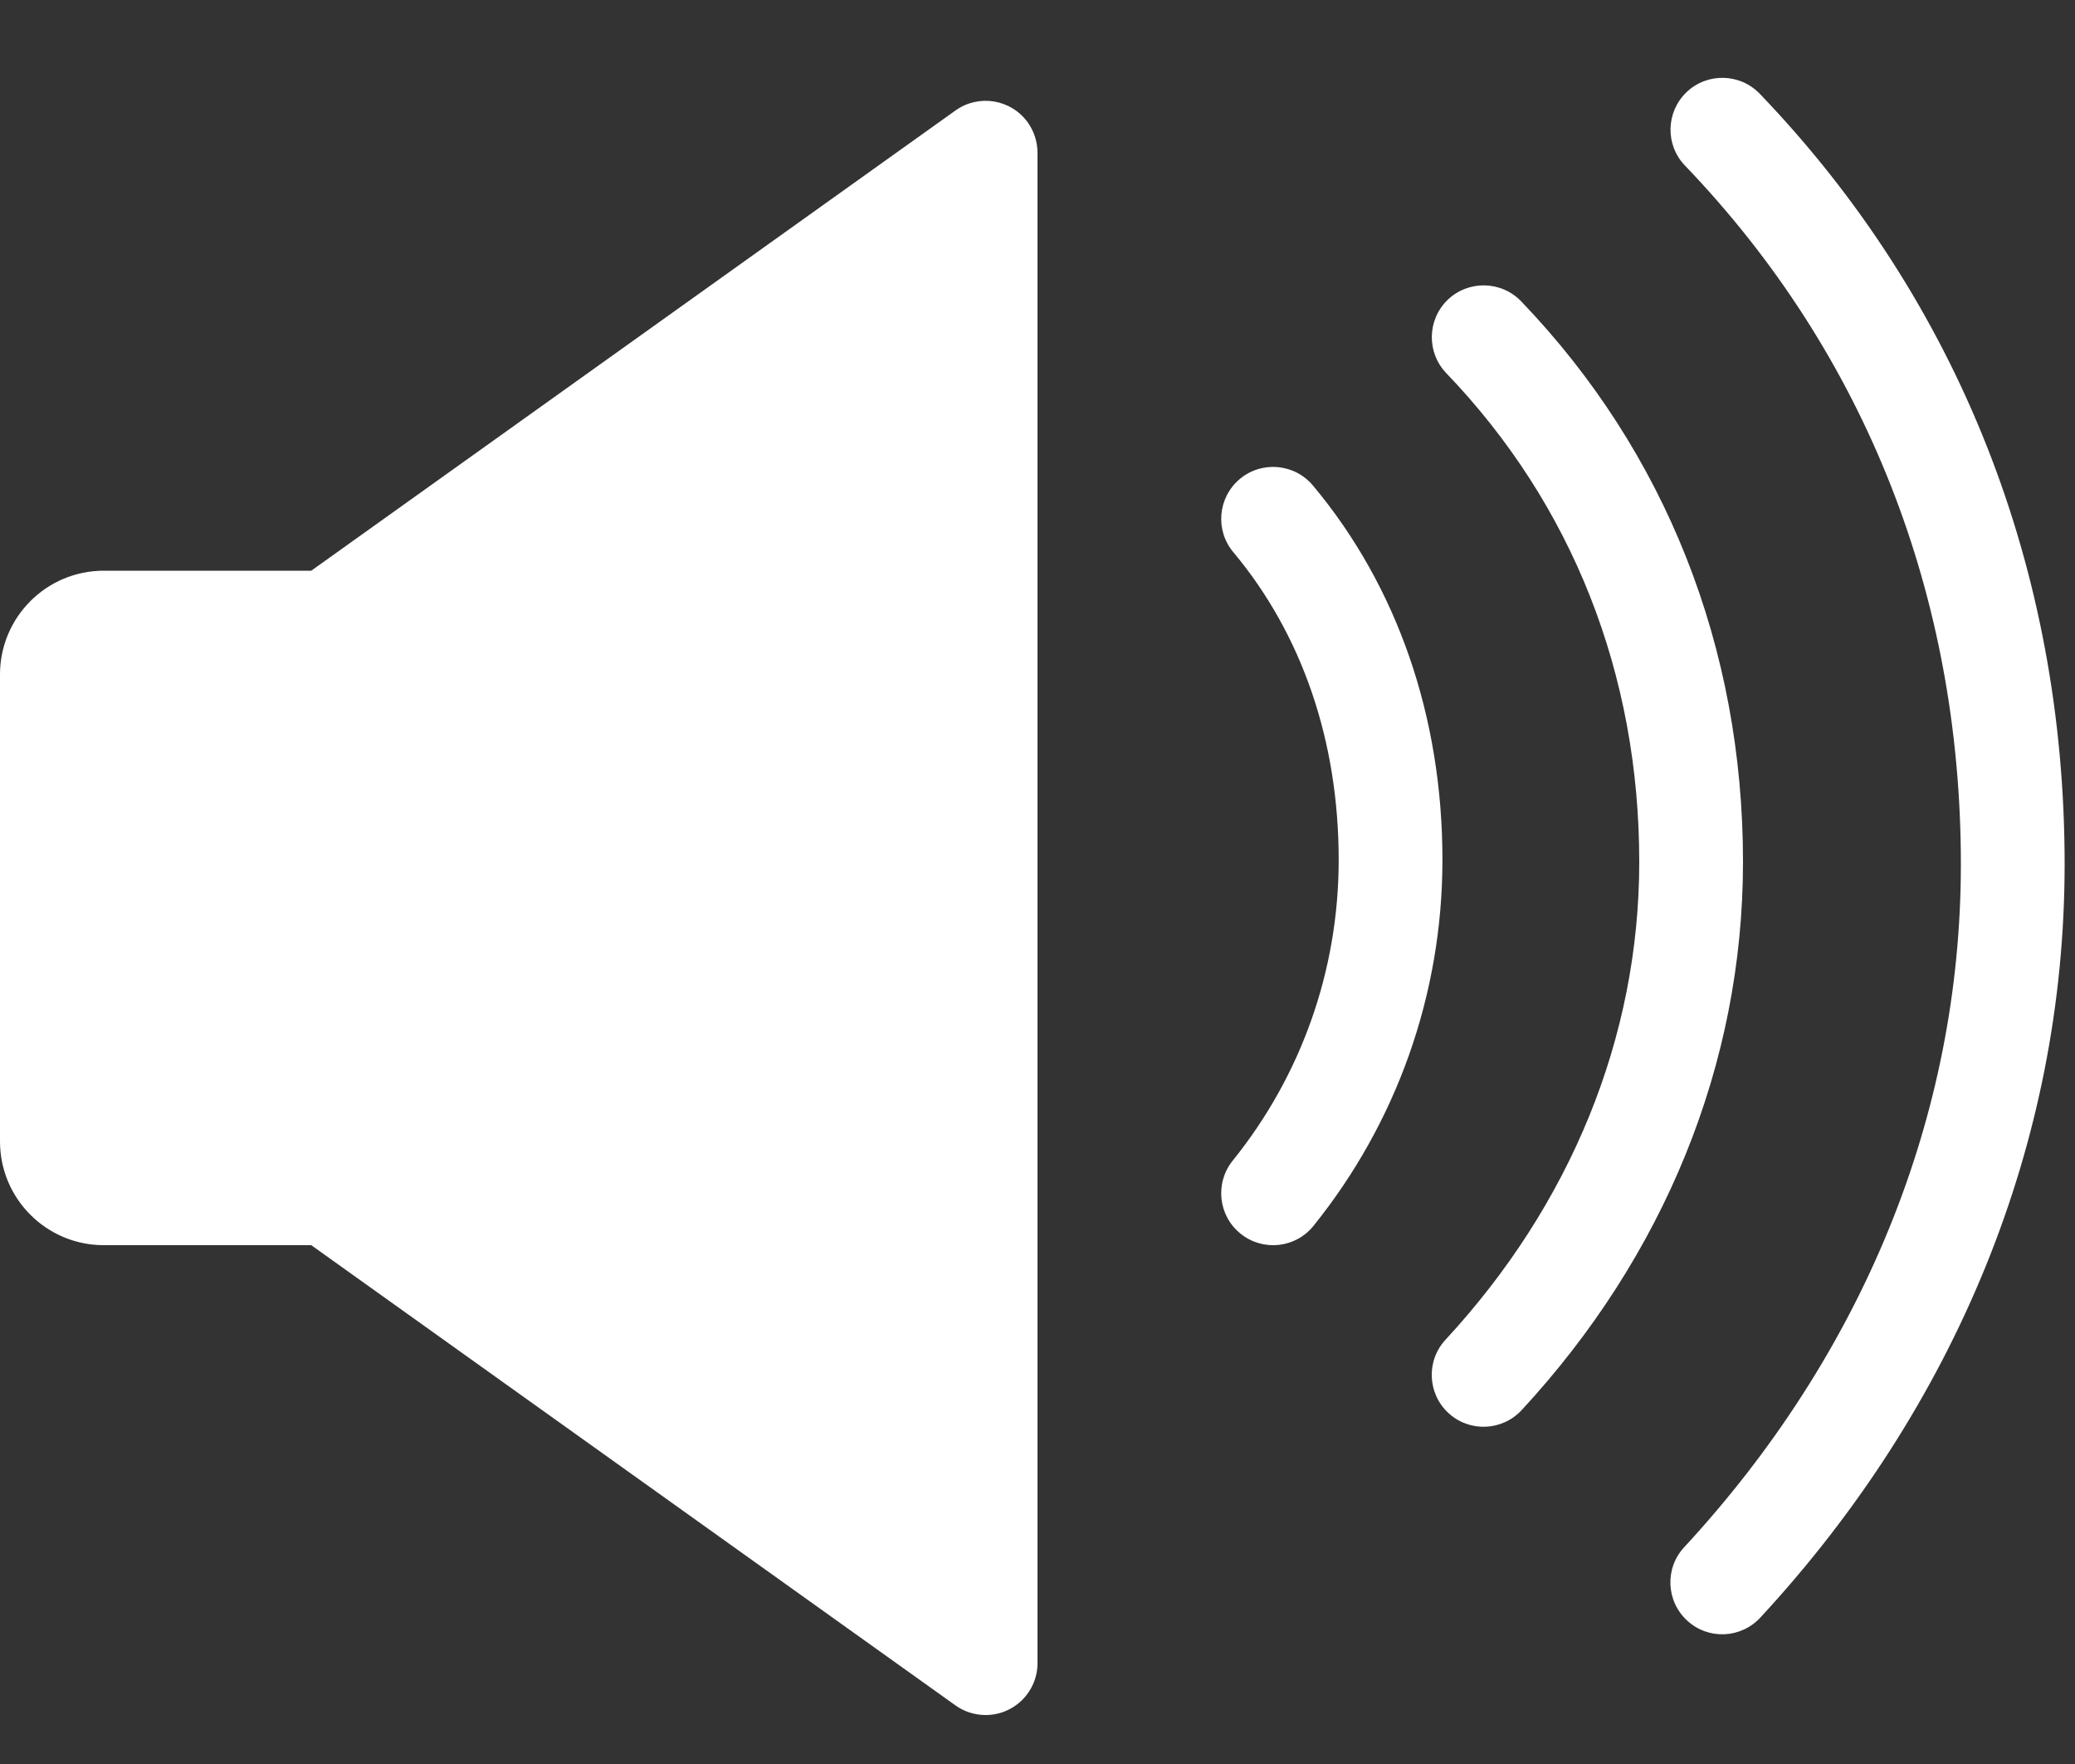 <svg width="20" height="17" viewBox="0 0 20 17" fill="none" xmlns="http://www.w3.org/2000/svg">
<rect x="0" y="0" width="20" height="17" fill="#333333" stroke="none"/>
<path fill-rule="evenodd" clip-rule="evenodd" d="M9.907 1.181C9.967 1.266 10 1.367 10 1.472V16.028C10 16.305 9.776 16.528 9.5 16.528C9.396 16.528 9.294 16.496 9.209 16.435L3 12H1C0.448 12 0 11.552 0 11V6.5C0 5.948 0.448 5.5 1 5.5H3L9.209 1.065C9.434 0.904 9.746 0.956 9.907 1.181ZM16.255 0.889C16.454 0.698 16.771 0.705 16.962 0.904C18.881 2.903 19.9 5.491 19.9 8.328C19.9 11.011 18.852 13.552 16.967 15.589C16.779 15.792 16.463 15.805 16.261 15.617C16.058 15.43 16.045 15.113 16.233 14.911C17.951 13.053 18.9 10.753 18.9 8.328C18.9 5.746 17.979 3.407 16.241 1.596C16.049 1.397 16.056 1.081 16.255 0.889ZM13.954 2.889C14.154 2.698 14.47 2.705 14.662 2.904C16.058 4.359 16.8 6.243 16.8 8.306C16.8 10.259 16.037 12.108 14.667 13.589C14.479 13.792 14.163 13.805 13.96 13.617C13.758 13.43 13.745 13.113 13.933 12.911C15.136 11.61 15.8 10.001 15.8 8.306C15.8 6.498 15.156 4.863 13.94 3.596C13.749 3.397 13.755 3.081 13.954 2.889ZM11.95 4.616C12.162 4.439 12.477 4.467 12.655 4.679C13.472 5.656 13.903 6.914 13.903 8.286C13.903 9.587 13.459 10.822 12.66 11.814C12.487 12.029 12.172 12.063 11.957 11.889C11.742 11.716 11.708 11.401 11.881 11.186C12.539 10.37 12.903 9.357 12.903 8.286C12.903 7.142 12.55 6.113 11.887 5.321C11.71 5.109 11.738 4.794 11.95 4.616Z" fill="white"/>
</svg>
